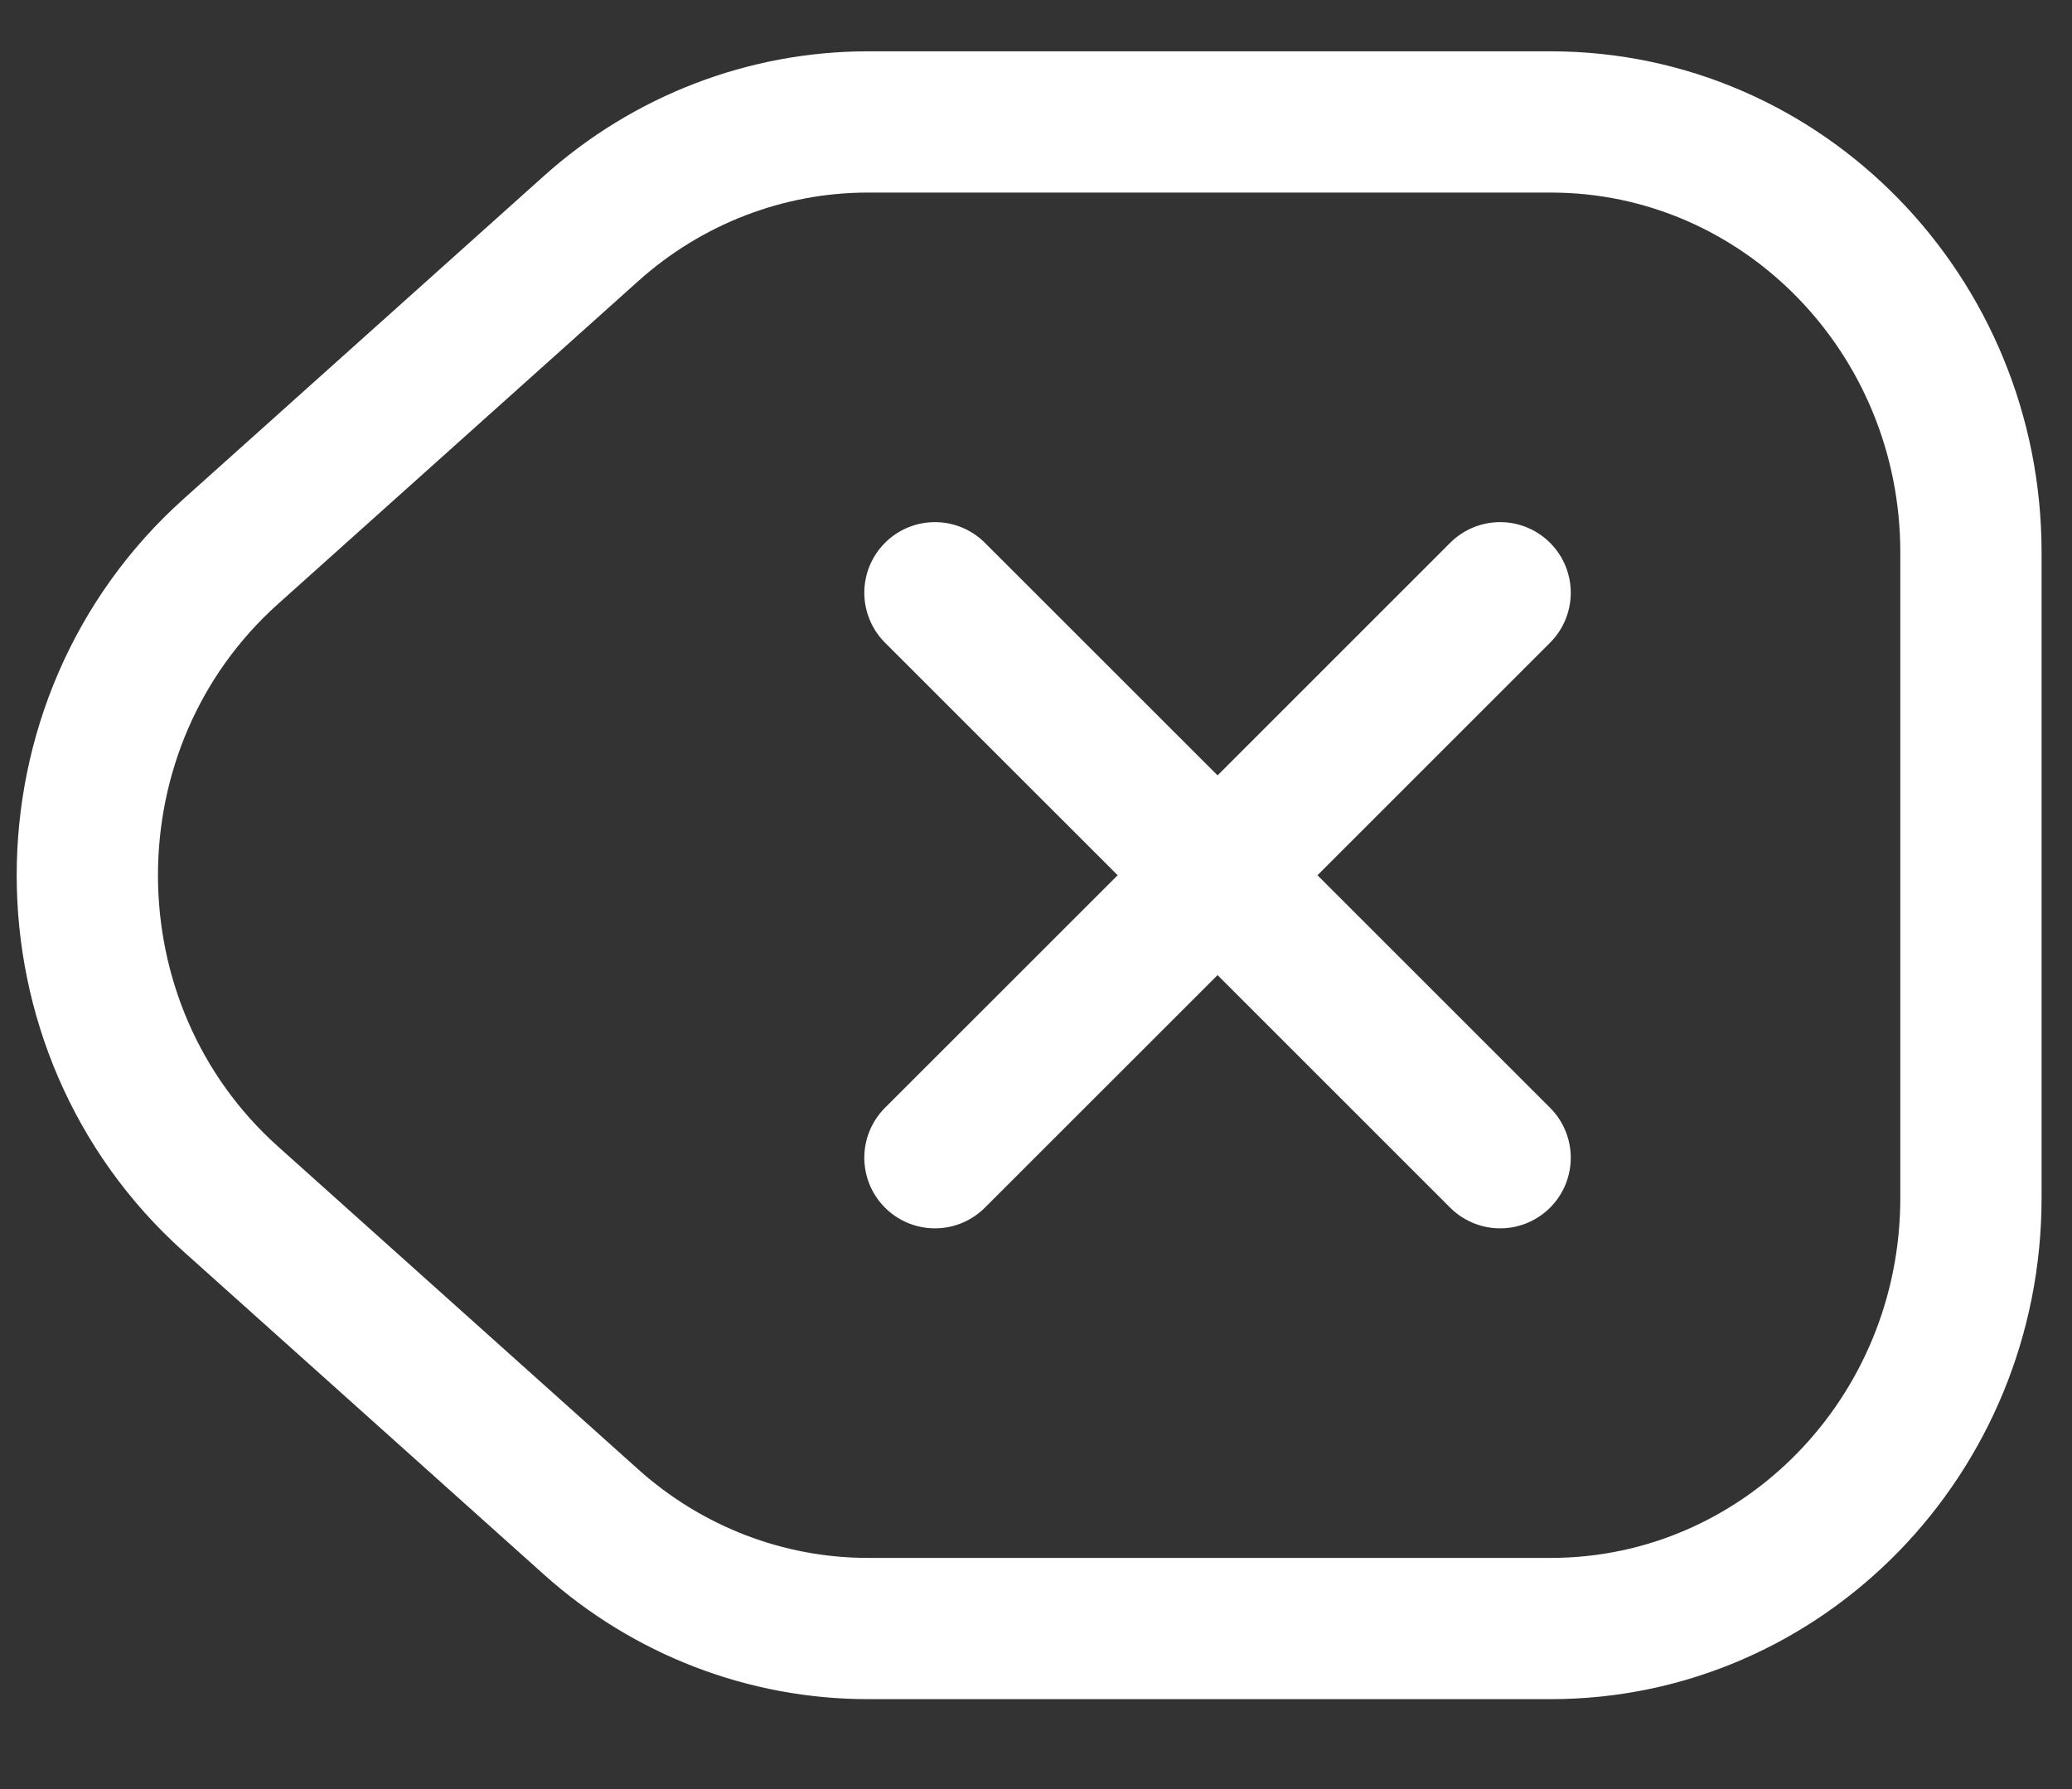 <svg width="22" height="19" viewBox="0 0 22 19" fill="none" xmlns="http://www.w3.org/2000/svg">
<rect x="0" y="0" width="22" height="19" fill="#333333" stroke="none"/>
<path d="M15.928 6.295L12.928 9.295M12.928 9.295L9.927 12.295M12.928 9.295L9.927 6.295M12.928 9.295L15.928 12.295M2.452 12.735L6.277 16.164C7.09 16.893 8.135 17.295 9.216 17.295H16.465C18.929 17.295 20.927 15.248 20.927 12.723V5.866C20.927 3.342 18.929 1.295 16.465 1.295H9.216C8.135 1.295 7.09 1.697 6.277 2.426L2.452 5.855C0.419 7.676 0.419 10.914 2.452 12.735Z" stroke="#FFF" stroke-width="1.5" stroke-linecap="round"/>
</svg>
